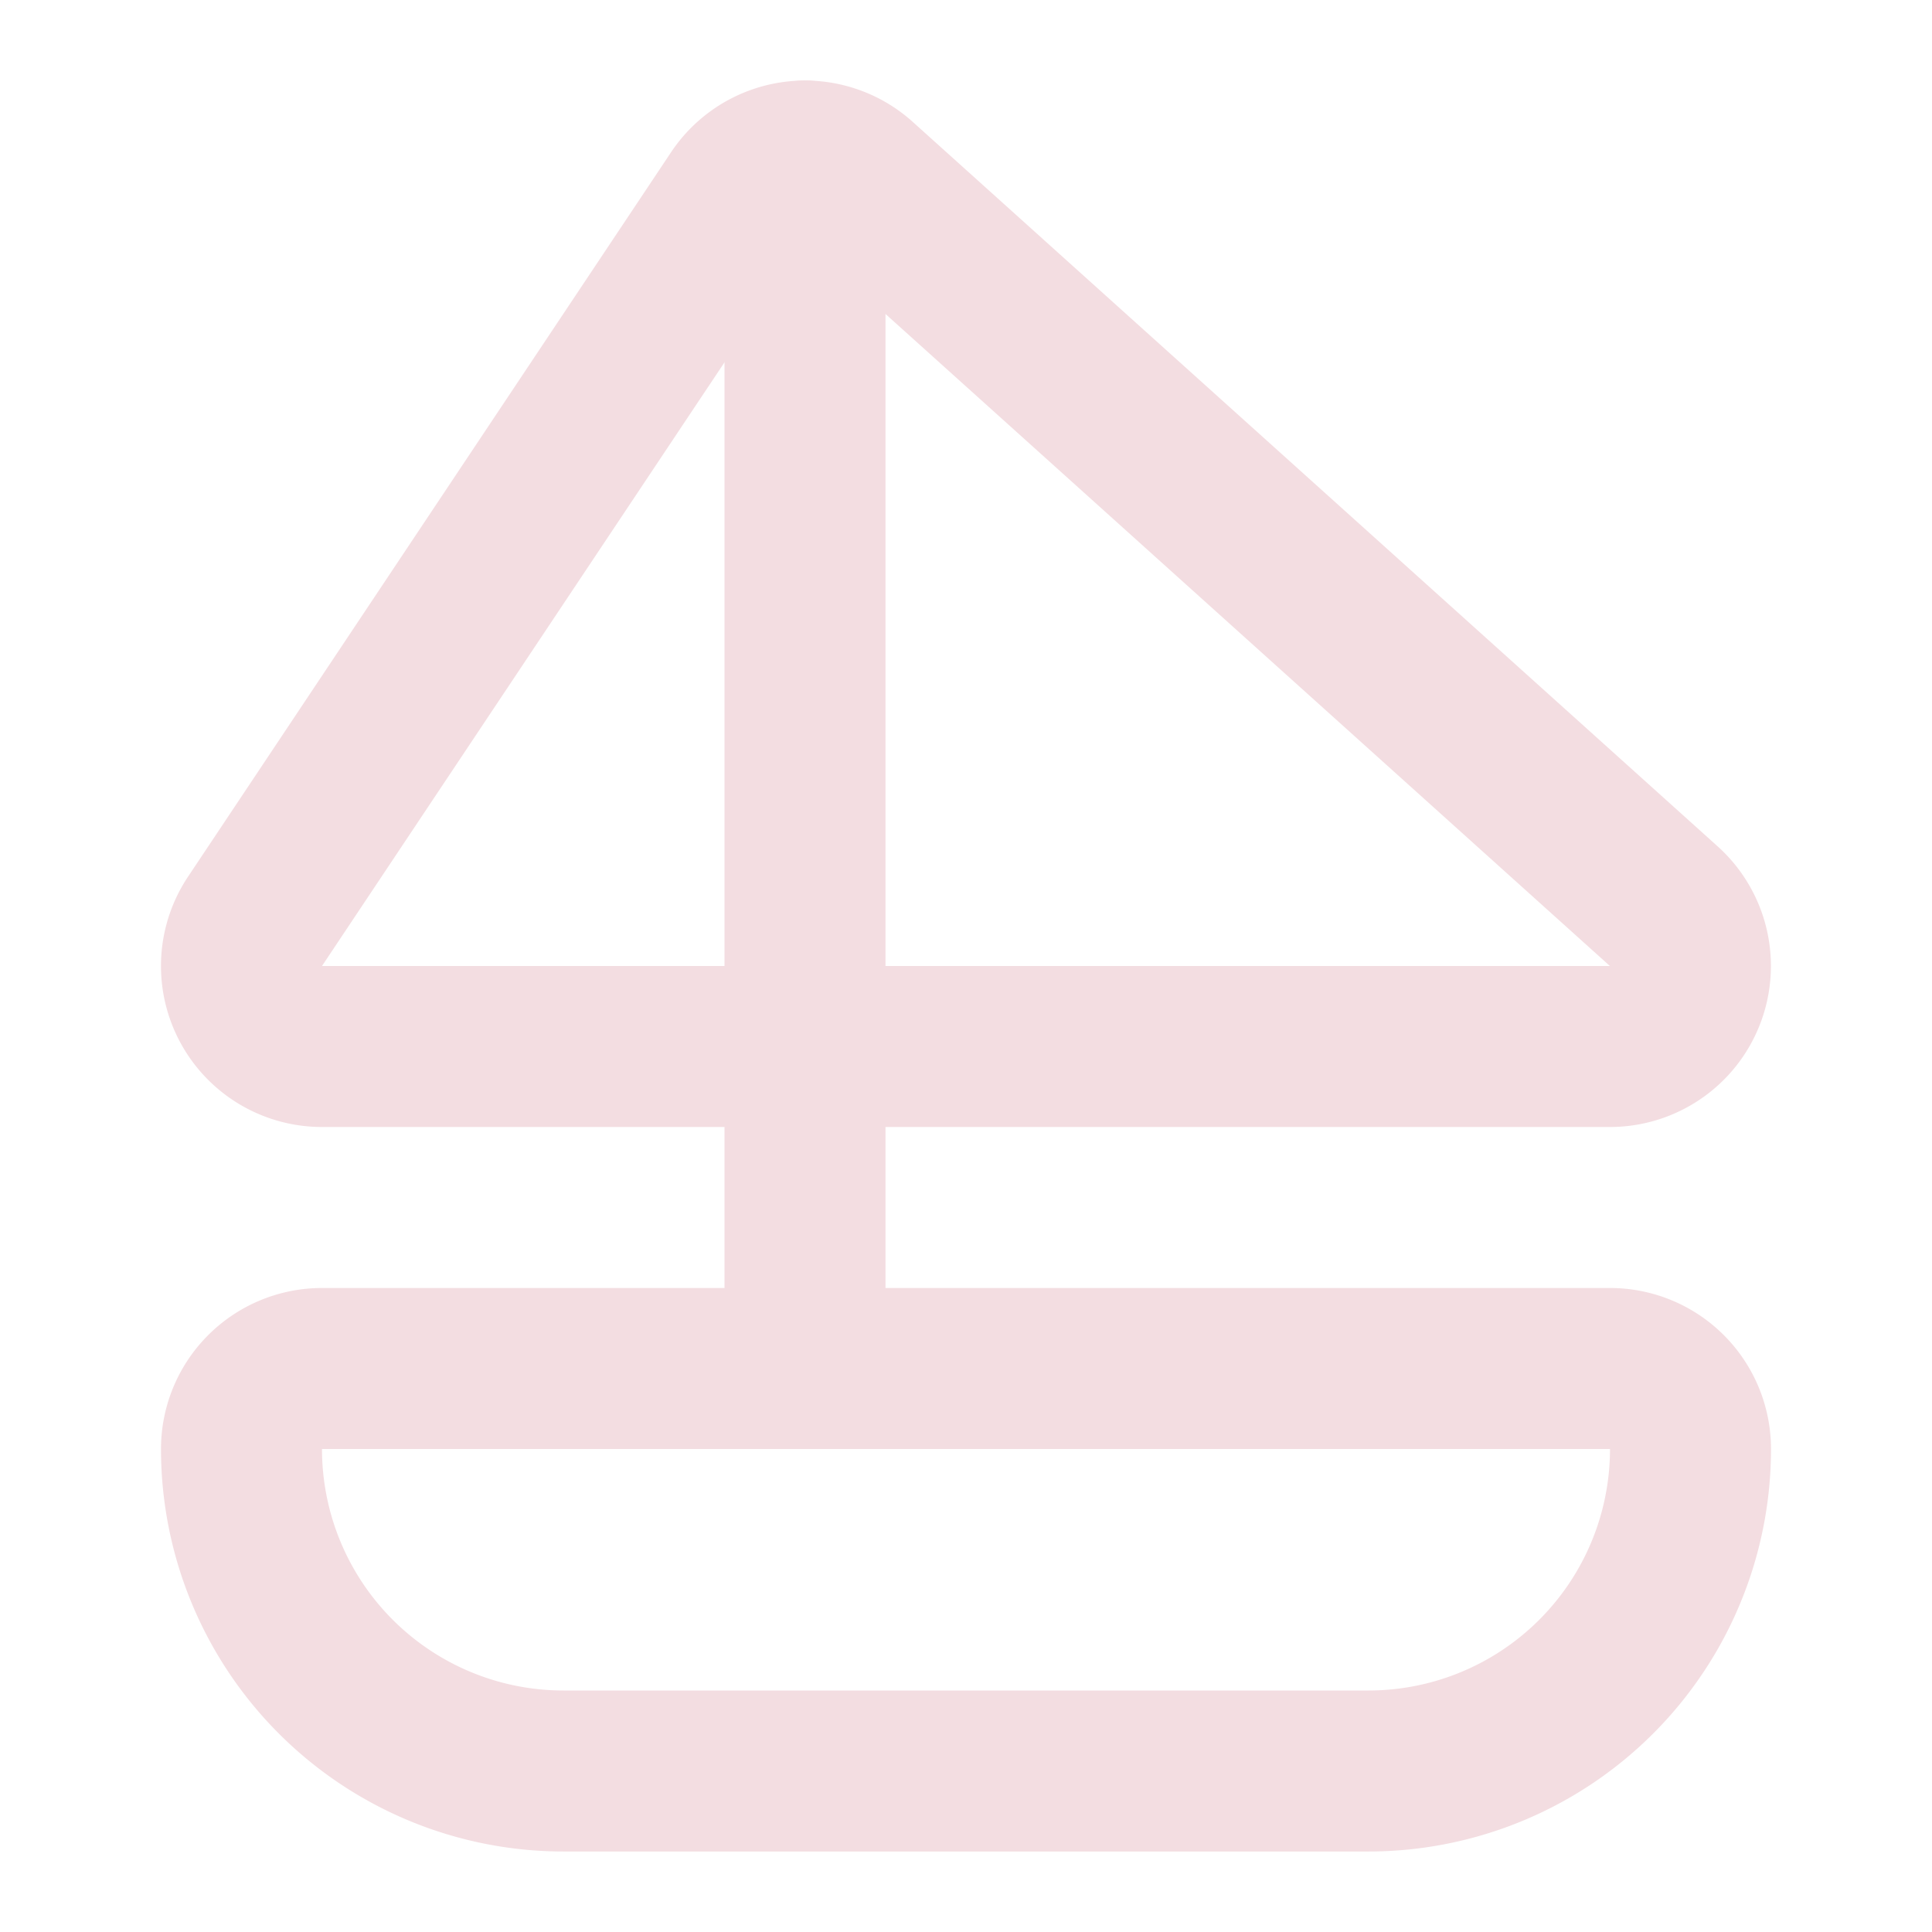 <!-- @license lucide-static v0.539.0 - ISC -->
<svg
  class="lucide lucide-sailboat"
  xmlns="http://www.w3.org/2000/svg"
  width="24"
  height="24"
  viewBox="0 0 24 24"
  fill="none"
  stroke="#f3dde1ff"
  stroke-width="2"
  stroke-linecap="round"
  stroke-linejoin="round"
>
  <path d="M10 2v15" />
  <path d="M7 22a4 4 0 0 1-4-4 1 1 0 0 1 1-1h16a1 1 0 0 1 1 1 4 4 0 0 1-4 4z" />
  <path d="M9.159 2.46a1 1 0 0 1 1.521-.193l9.977 8.98A1 1 0 0 1 20 13H4a1 1 0 0 1-.824-1.567z" />
</svg>
